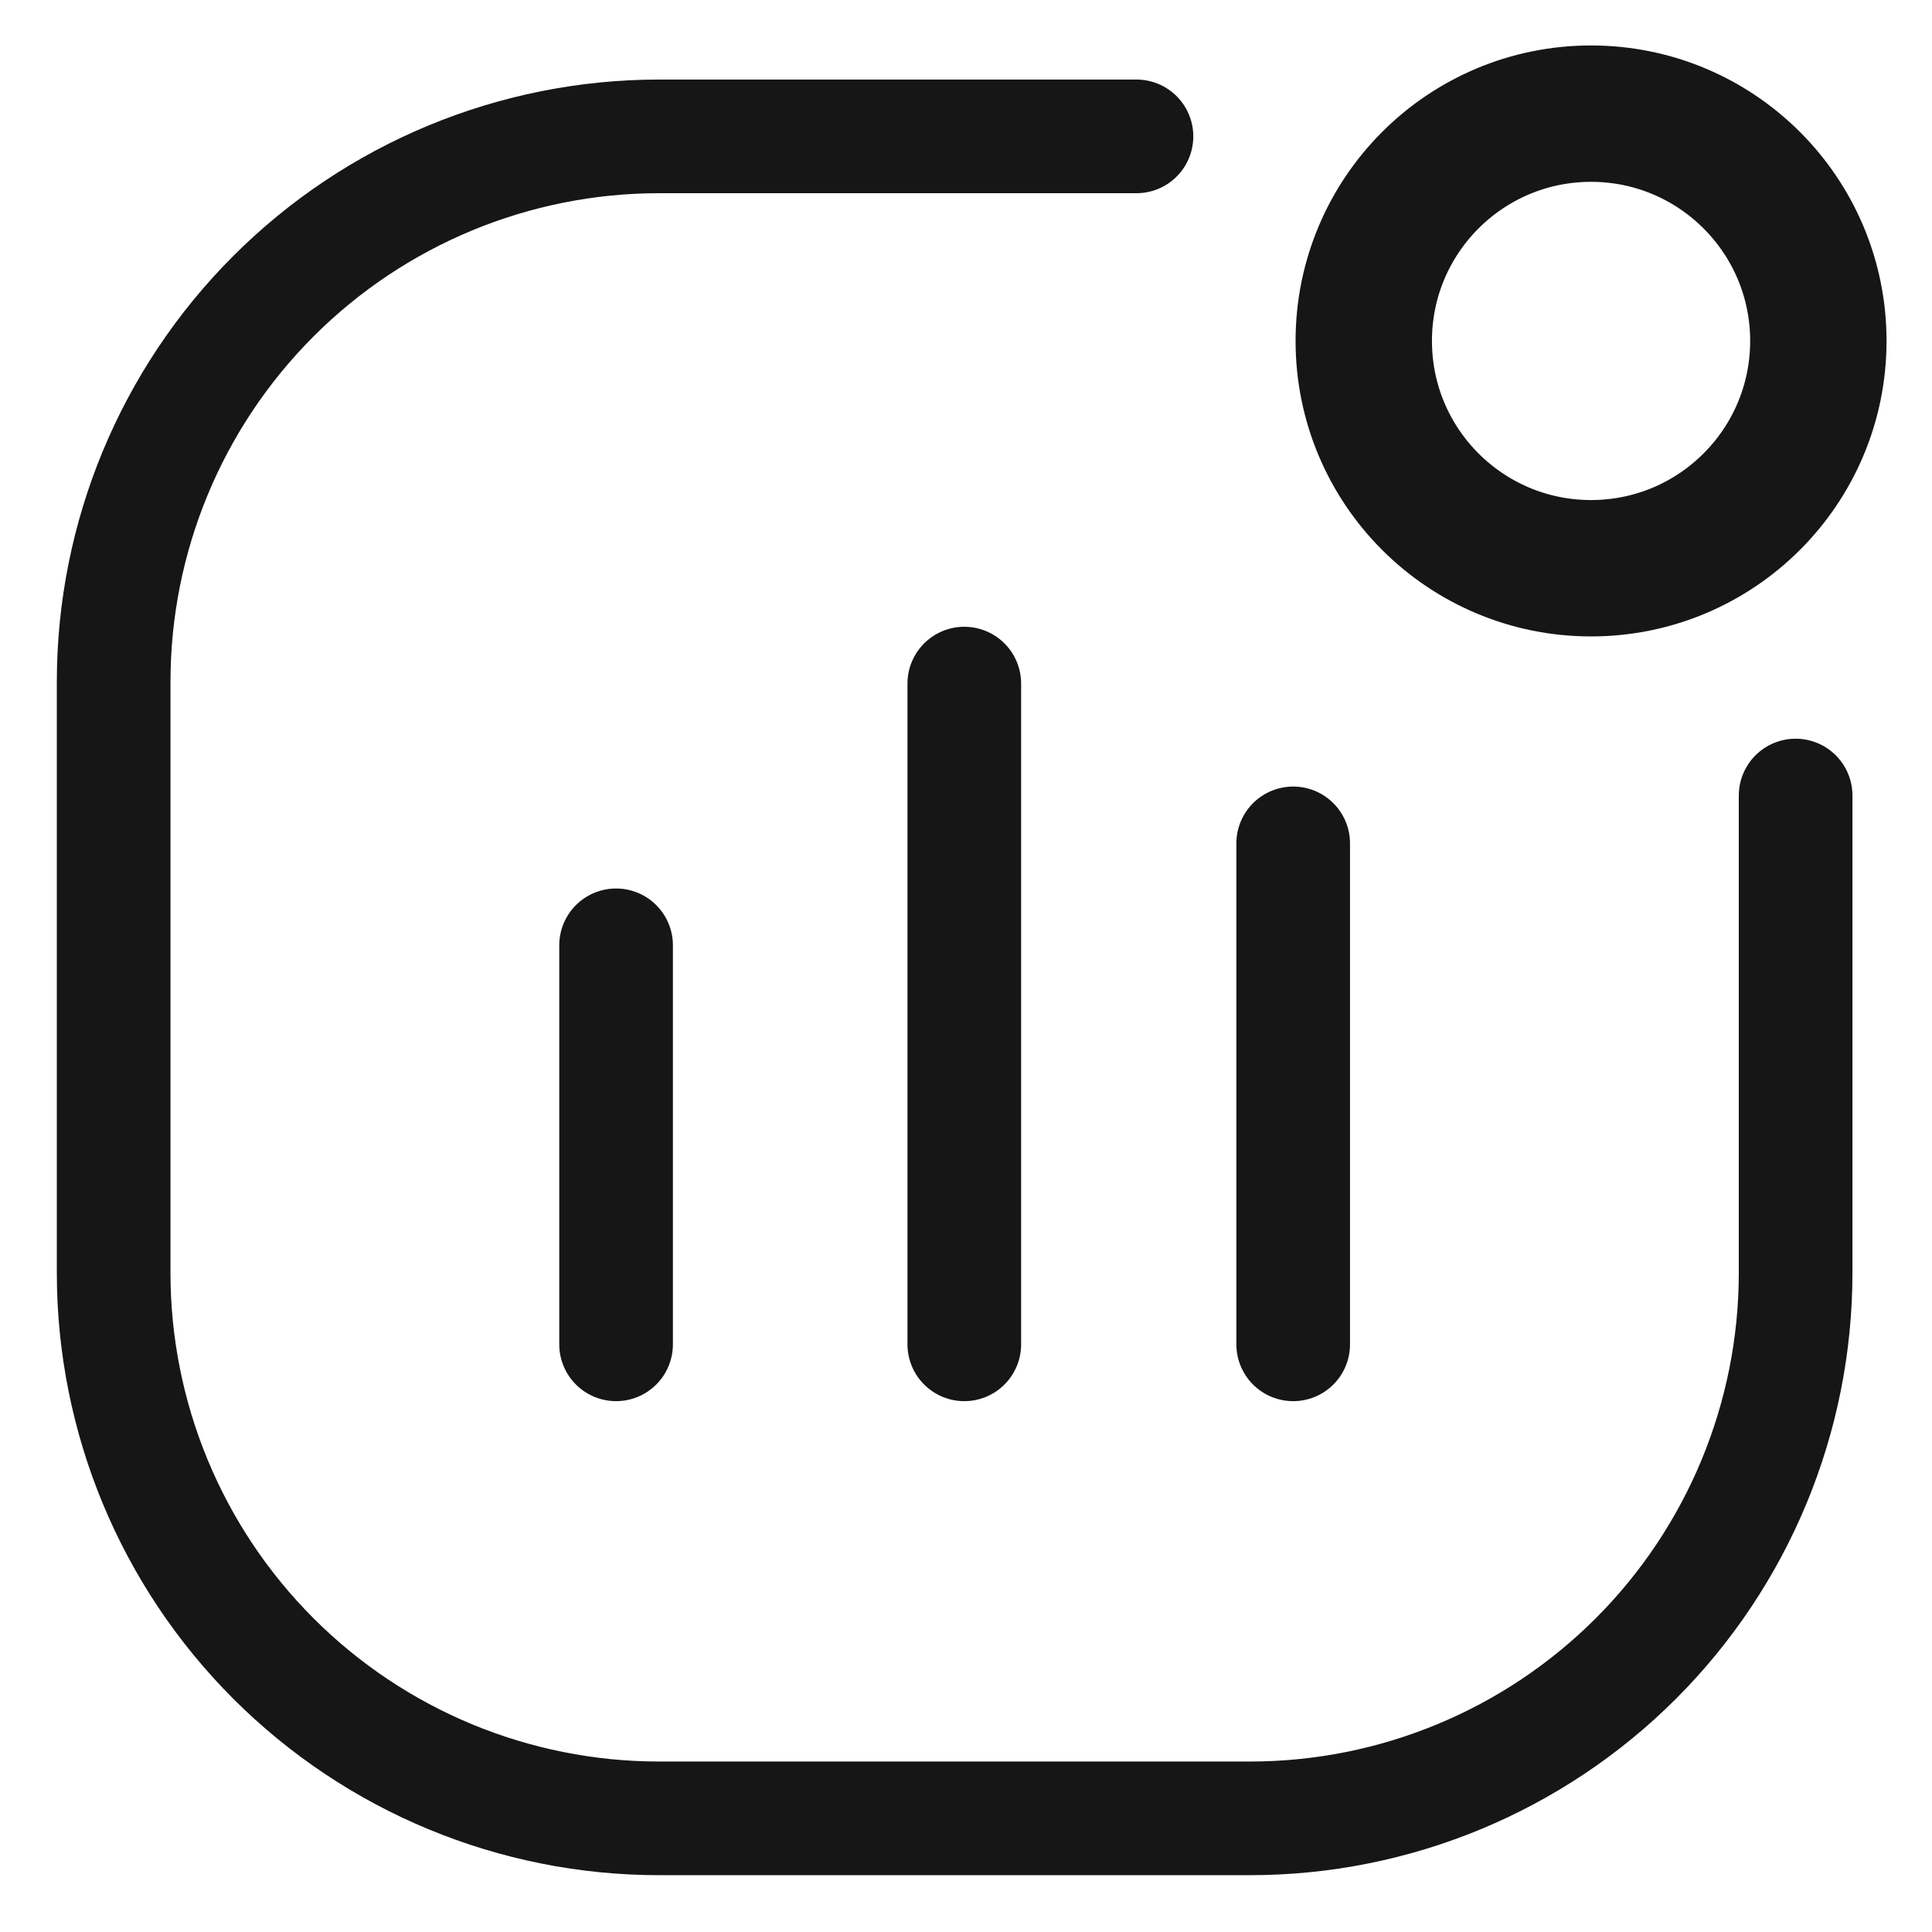 <svg width="17" height="17" viewBox="0 0 17 17" fill="none" xmlns="http://www.w3.org/2000/svg">
<path d="M14 5C15.104 5 16 4.105 16 3C16 1.895 15.104 1 14 1C12.895 1 12 1.895 12 3C12 4.105 12.895 5 14 5Z" stroke="#161616" stroke-width="1.2"/>
<path d="M15.8 7V11.2C15.8 12.473 15.294 13.694 14.394 14.594C13.494 15.494 12.273 16 11 16H5.8C4.527 16 3.306 15.494 2.406 14.594C1.506 13.694 1 12.473 1 11.2V6C1 4.727 1.506 3.506 2.406 2.606C3.306 1.706 4.527 1.2 5.8 1.2H10" stroke="#161616" stroke-linecap="round"/>
<path d="M5.421 11.829V8.318M8.485 11.829V6.015M11.379 11.829V7.421" stroke="#161616" stroke-linecap="round"/>
</svg>
